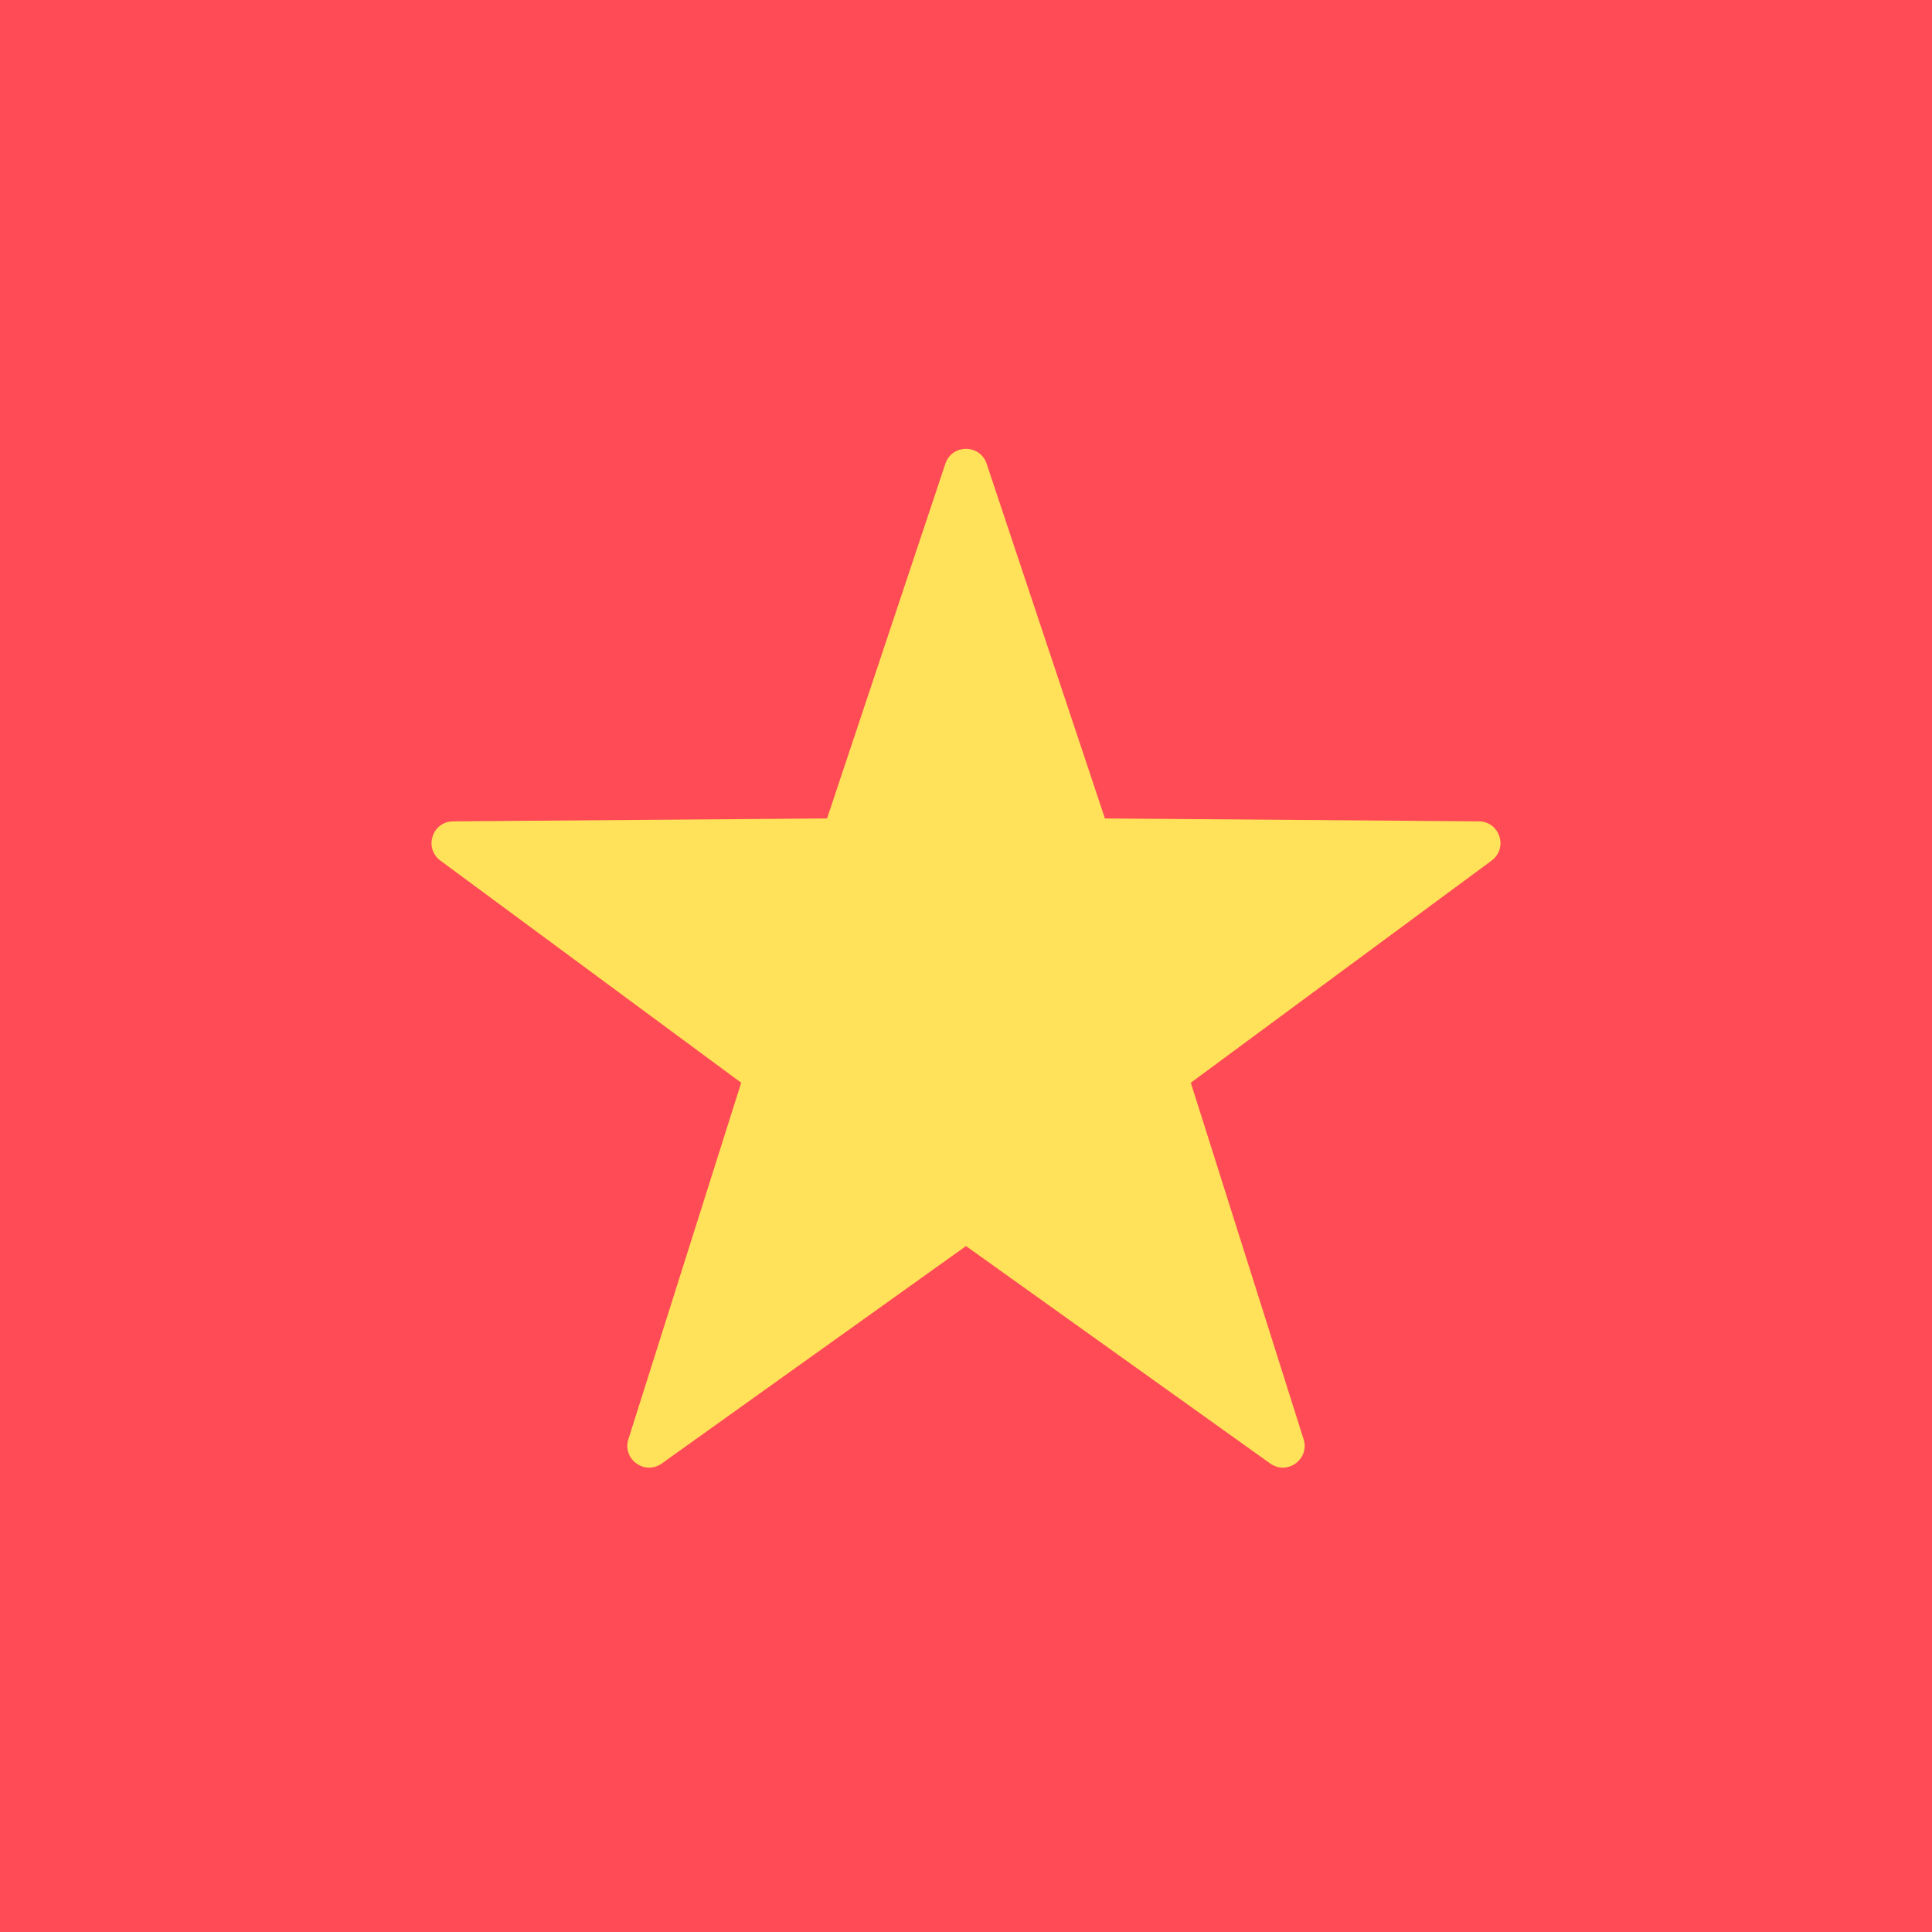 <svg width="512" height="512" viewBox="0 0 512 512" fill="none" xmlns="http://www.w3.org/2000/svg">
<g clip-path="url(#clip0_3_2485)">
<rect width="512" height="512" fill="#FF4B55"/>
<path d="M503.171 512H8.828C6.487 512 4.241 510.58 2.586 508.053C0.93 505.526 0 502.099 0 498.526L0 13.474C0 9.901 0.93 6.474 2.586 3.947C4.241 1.42 6.487 0 8.828 0H503.172C505.513 0 507.759 1.42 509.414 3.947C511.07 6.474 512 9.901 512 13.474V498.526C511.999 502.099 511.069 505.526 509.413 508.053C507.758 510.58 505.512 512 503.171 512Z" fill="#FF4B55"/>
<path d="M260.171 148.247L285.993 225.672L367.609 226.305C372.172 226.34 374.064 232.164 370.393 234.875L304.737 283.359L329.356 361.176C330.733 365.526 325.779 369.127 322.066 366.473L255.666 319.012L189.265 366.473C185.553 369.126 180.598 365.526 181.974 361.176L206.593 283.359L140.937 234.875C137.265 232.165 139.159 226.34 143.722 226.305L225.338 225.672L251.16 148.247C252.604 143.918 258.727 143.918 260.171 148.247Z" fill="#FFE15A"/>
<path d="M584.224 478.449H-72.224C-75.333 478.449 -78.315 477.213 -80.513 475.015C-82.712 472.817 -83.947 469.835 -83.947 466.726V44.723C-83.947 41.614 -82.712 38.632 -80.513 36.434C-78.315 34.236 -75.333 33 -72.224 33H584.226C587.335 33 590.316 34.236 592.515 36.434C594.713 38.632 595.948 41.614 595.948 44.723V466.726C595.948 469.835 594.712 472.817 592.514 475.015C590.315 477.213 587.333 478.449 584.224 478.449Z" fill="#FF4B55"/>
<path d="M261.47 122.892L292.82 216.895L391.911 217.663C397.451 217.706 399.748 224.777 395.292 228.069L315.578 286.934L345.468 381.411C347.14 386.694 341.125 391.065 336.617 387.842L256 330.22L175.382 387.842C170.875 391.064 164.86 386.694 166.53 381.411L196.42 286.934L116.707 228.069C112.249 224.778 114.547 217.706 120.087 217.663L219.178 216.895L250.529 122.892C252.283 117.636 259.717 117.636 261.47 122.892Z" fill="#FFE15A"/>
</g>
<defs>
<clipPath id="clip0_3_2485">
<rect width="512" height="512" fill="white"/>
</clipPath>
</defs>
</svg>
